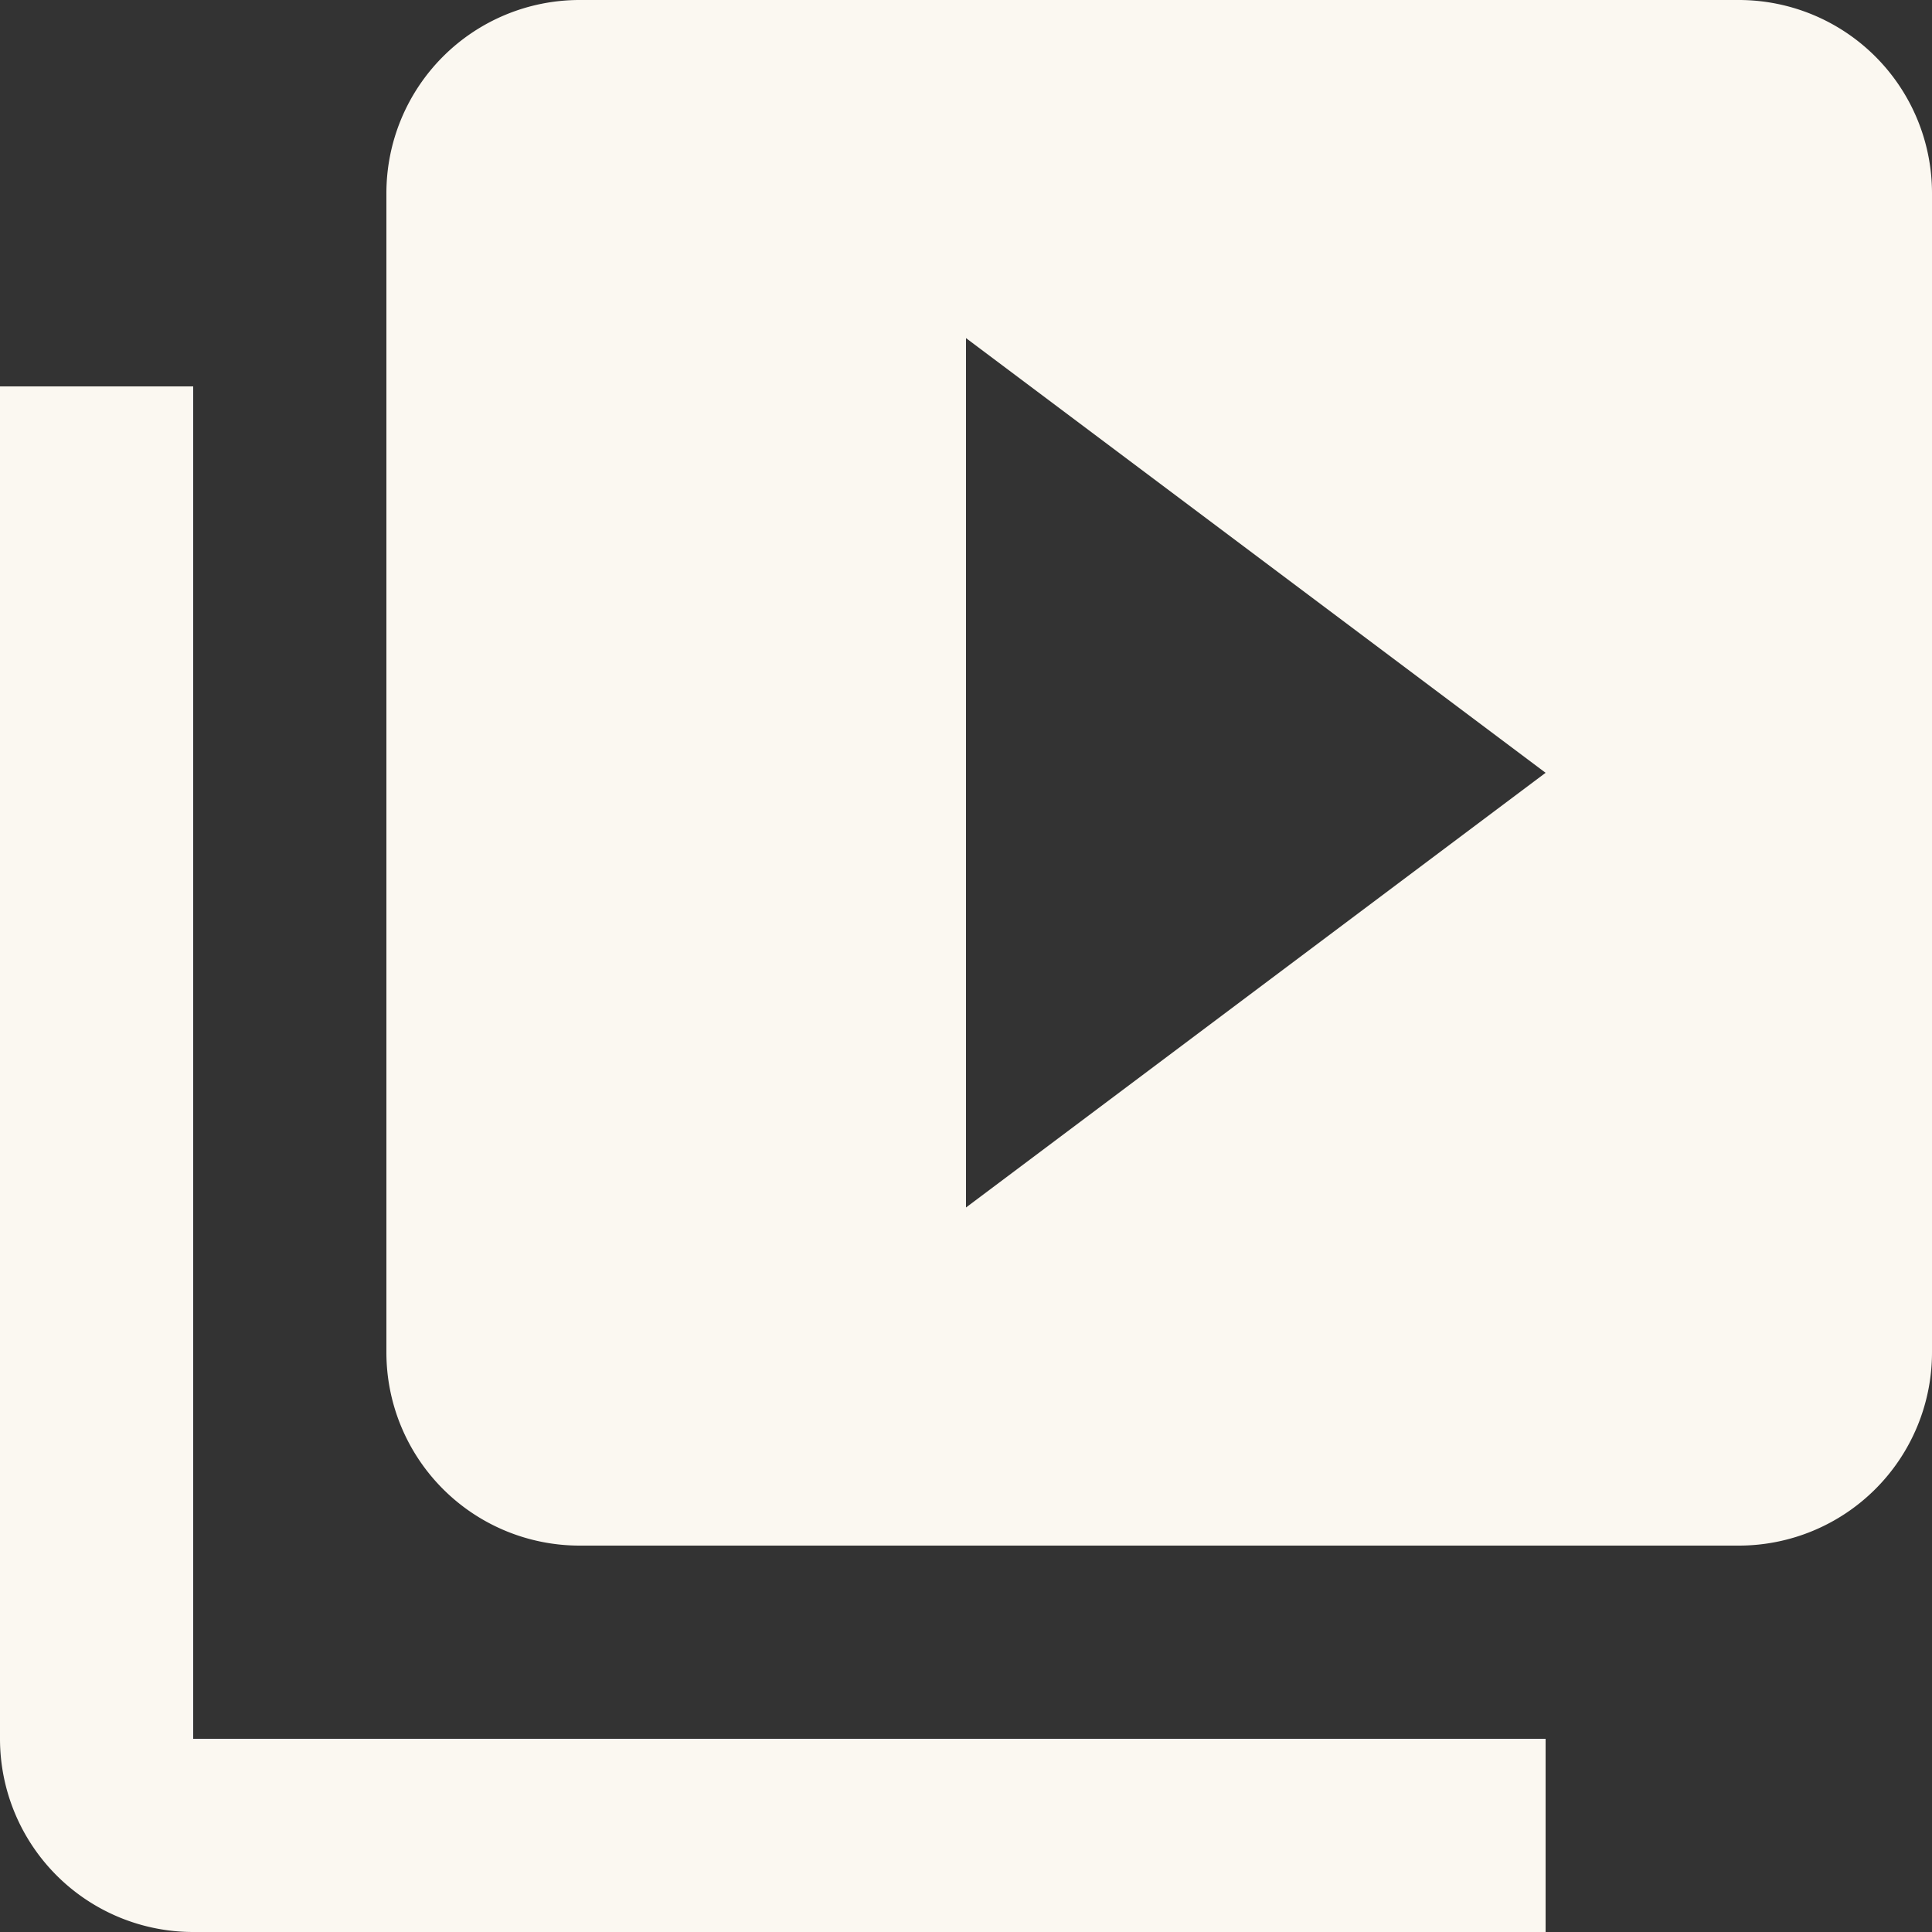 <svg xmlns="http://www.w3.org/2000/svg" width="17" height="17" viewBox="0 0 17 17"><rect x="0" y="0" width="17" height="17" fill="#333333" stroke="none"/><defs><style>.a{fill:#fbf8f1;}</style></defs><g transform="translate(-2 -2)"><path class="a" d="M3.7,5.4H2V17.3A1.7,1.7,0,0,0,3.7,19H15.6V17.3H3.7ZM17.3,2H7.1A1.7,1.7,0,0,0,5.4,3.7V13.9a1.7,1.7,0,0,0,1.7,1.7H17.3A1.7,1.7,0,0,0,19,13.9V3.7A1.7,1.7,0,0,0,17.3,2ZM10.5,12.625V4.975L15.6,8.8Z"/></g></svg>